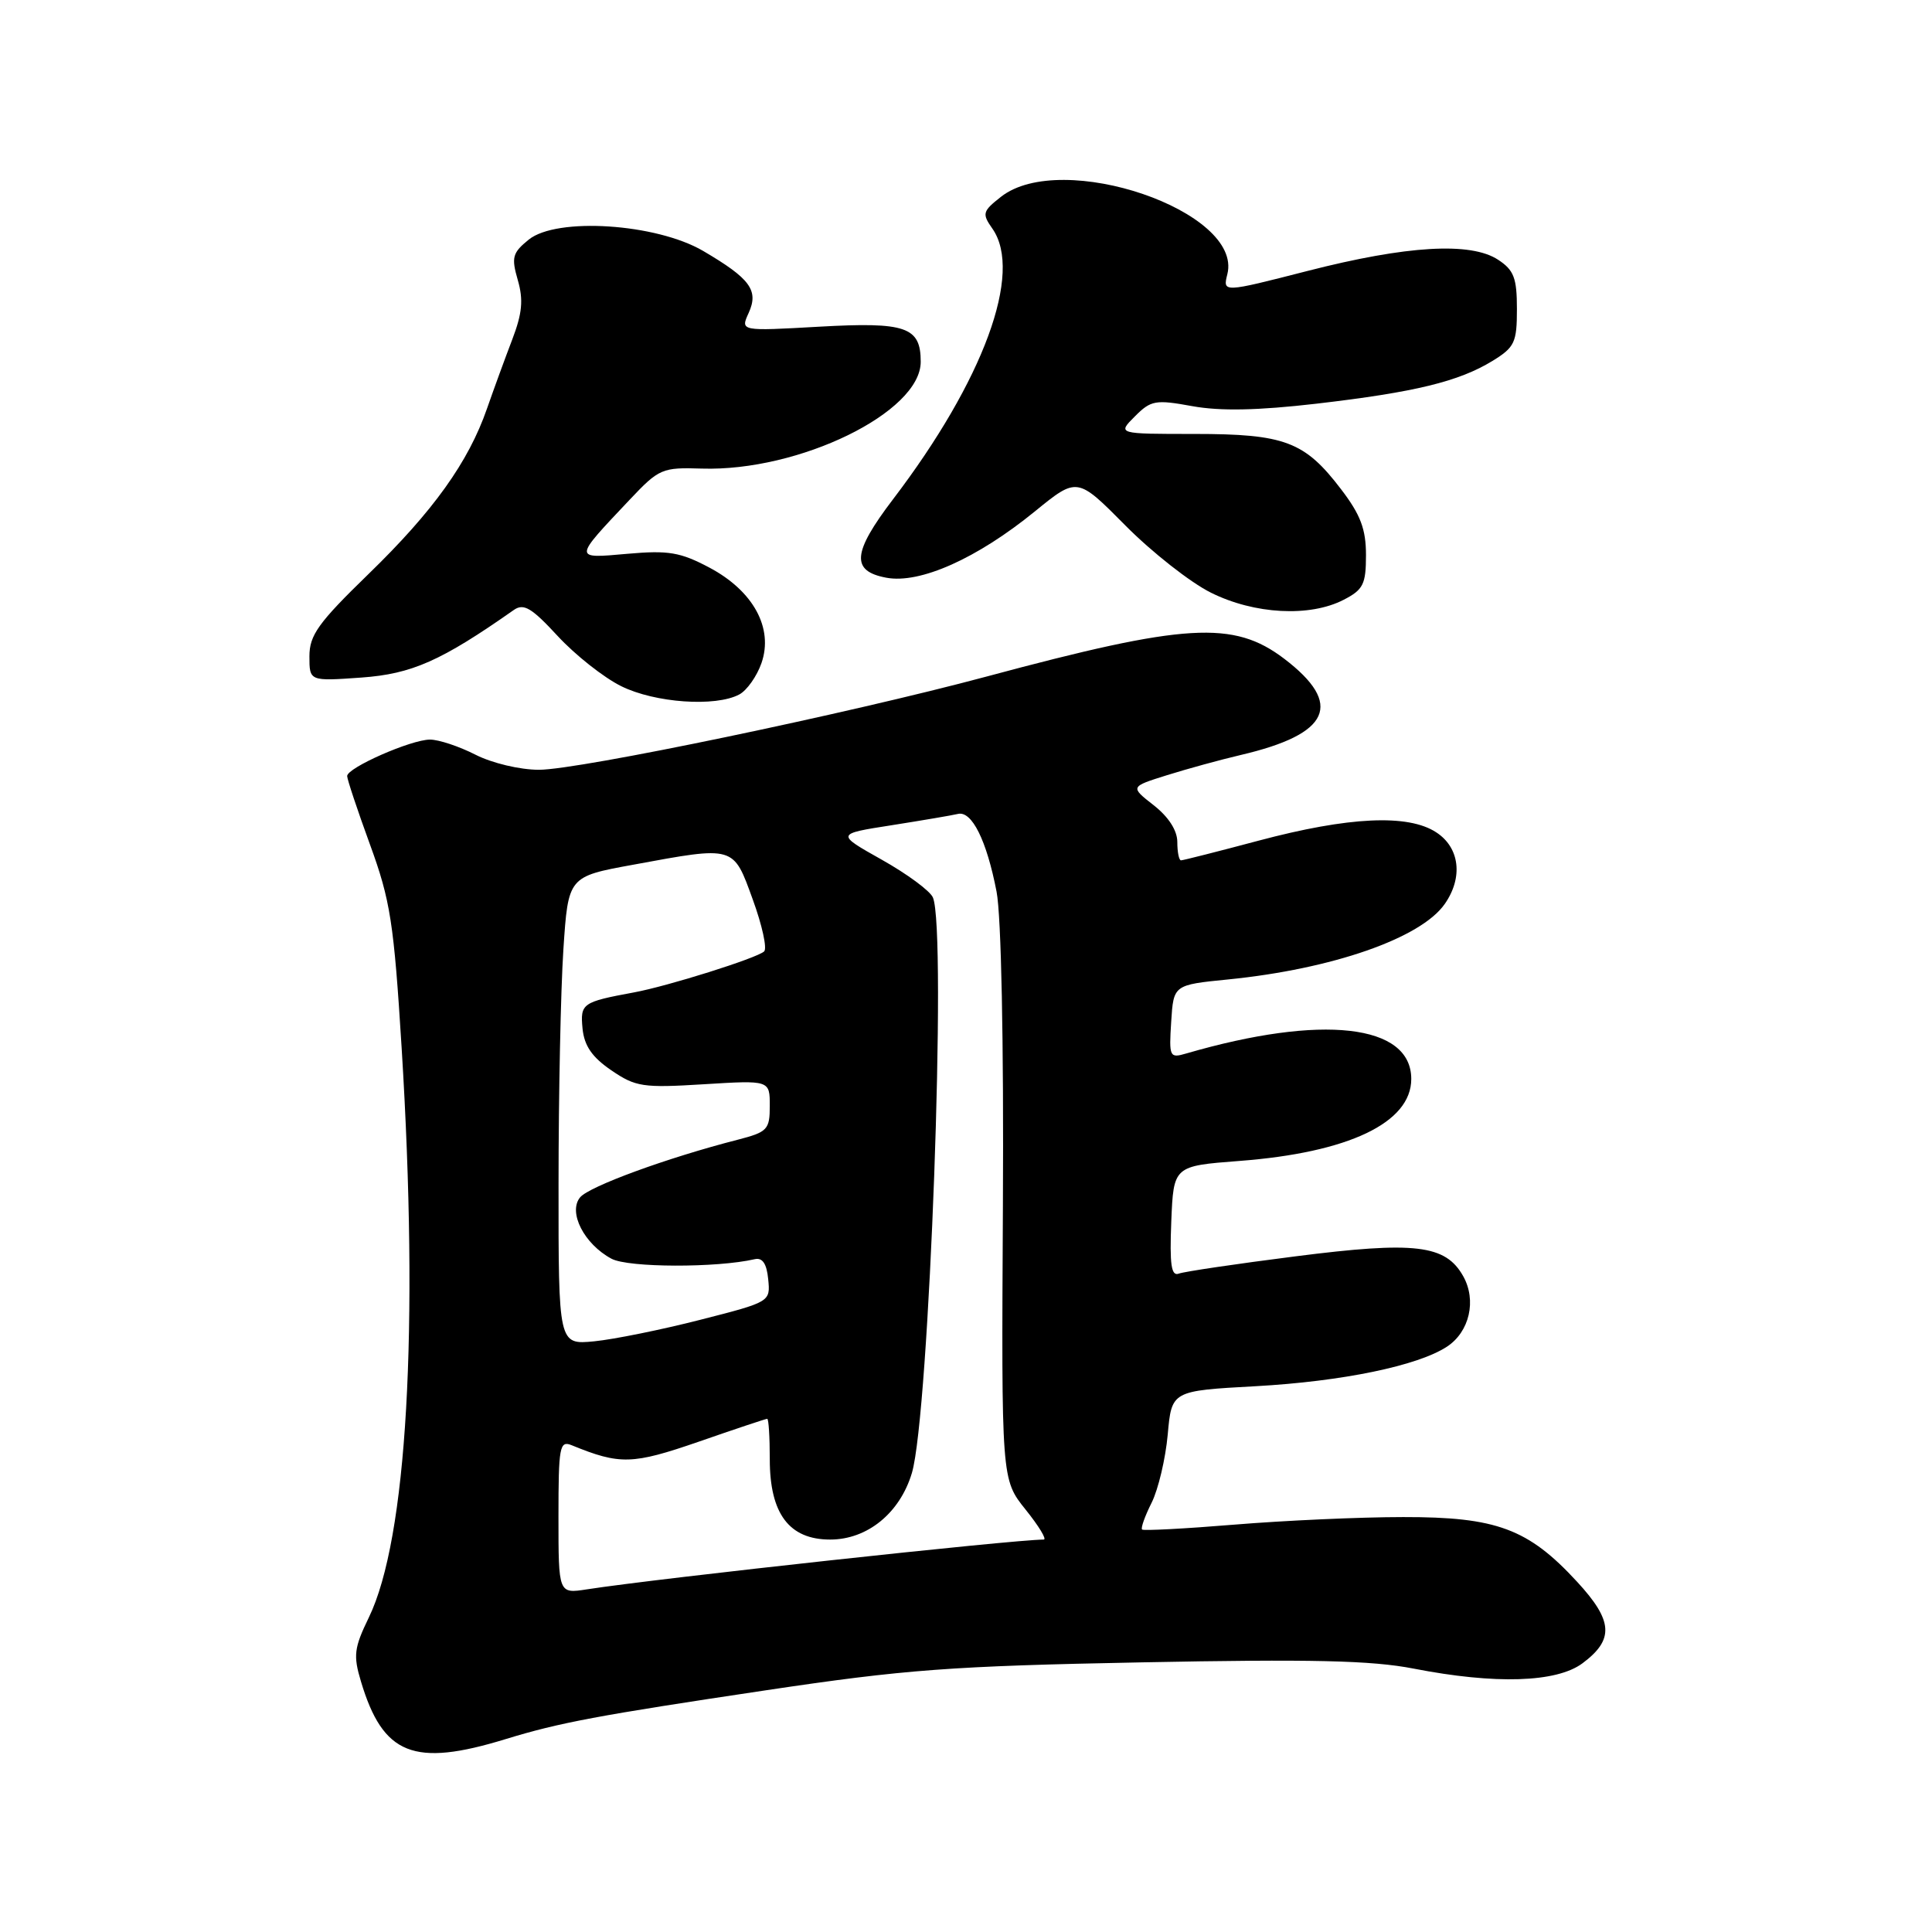 <?xml version="1.0" encoding="UTF-8" standalone="no"?>
<!DOCTYPE svg PUBLIC "-//W3C//DTD SVG 1.1//EN" "http://www.w3.org/Graphics/SVG/1.1/DTD/svg11.dtd" >
<svg xmlns="http://www.w3.org/2000/svg" xmlns:xlink="http://www.w3.org/1999/xlink" version="1.1" viewBox="0 0 256 256">
 <g >
 <path fill="currentColor"
d=" M 67.00 230.44 C 74.15 228.25 79.16 227.31 101.50 223.97 C 119.97 221.21 125.97 220.76 151.32 220.27 C 173.78 219.83 181.73 220.01 187.32 221.10 C 198.14 223.21 206.24 222.95 209.68 220.40 C 213.91 217.25 213.75 214.77 208.98 209.60 C 202.50 202.56 198.30 201.00 185.93 201.02 C 180.20 201.02 170.14 201.48 163.59 202.02 C 157.03 202.56 151.52 202.85 151.33 202.67 C 151.14 202.48 151.71 200.88 152.60 199.11 C 153.48 197.34 154.44 193.28 154.73 190.09 C 155.25 184.29 155.25 184.29 166.38 183.68 C 177.87 183.04 187.85 180.98 191.73 178.44 C 194.72 176.48 195.68 172.30 193.88 169.10 C 191.54 164.93 187.51 164.45 171.67 166.47 C 163.88 167.46 156.92 168.49 156.20 168.76 C 155.20 169.14 154.97 167.59 155.20 161.87 C 155.50 154.50 155.50 154.50 164.23 153.83 C 178.69 152.73 187.00 148.77 187.00 142.97 C 187.00 135.70 175.18 134.36 157.19 139.59 C 154.97 140.24 154.89 140.07 155.19 135.38 C 155.50 130.50 155.50 130.50 162.75 129.78 C 176.54 128.40 188.26 124.32 191.43 119.79 C 193.89 116.28 193.43 112.32 190.31 110.29 C 186.58 107.84 178.71 108.21 166.74 111.40 C 161.37 112.83 156.76 114.00 156.49 114.00 C 156.22 114.00 156.00 112.91 156.00 111.57 C 156.00 110.04 154.84 108.24 152.87 106.70 C 149.74 104.25 149.74 104.25 154.62 102.72 C 157.30 101.88 161.71 100.67 164.40 100.04 C 176.27 97.27 178.06 93.30 170.17 87.29 C 163.45 82.18 157.13 82.55 130.71 89.65 C 112.40 94.56 76.71 102.00 71.42 102.00 C 68.89 102.00 65.20 101.12 63.00 100.00 C 60.84 98.90 58.14 98.00 56.98 98.00 C 54.47 98.00 46.00 101.73 46.00 102.83 C 46.00 103.26 47.36 107.35 49.03 111.92 C 51.73 119.31 52.19 122.26 53.22 138.86 C 55.53 176.13 53.93 203.92 48.87 214.33 C 46.92 218.35 46.79 219.36 47.83 222.81 C 50.75 232.56 54.82 234.18 67.00 230.44 Z  M 97.96 92.02 C 98.97 91.48 100.29 89.61 100.90 87.86 C 102.51 83.23 99.82 78.30 94.00 75.21 C 90.15 73.17 88.58 72.90 83.15 73.38 C 75.93 74.02 75.92 74.17 83.44 66.21 C 87.33 62.09 87.73 61.92 93.00 62.09 C 105.90 62.49 122.00 54.63 122.00 47.94 C 122.00 43.31 120.06 42.64 108.52 43.29 C 98.10 43.88 98.10 43.88 99.20 41.47 C 100.56 38.47 99.42 36.92 93.17 33.25 C 86.95 29.61 73.77 28.75 70.06 31.75 C 67.90 33.50 67.74 34.10 68.61 37.11 C 69.37 39.73 69.20 41.52 67.87 45.00 C 66.92 47.48 65.42 51.59 64.53 54.14 C 62.07 61.23 57.40 67.75 48.81 76.08 C 42.17 82.53 41.00 84.16 41.00 86.97 C 41.00 90.27 41.00 90.27 47.89 89.78 C 54.57 89.30 58.46 87.58 68.09 80.82 C 69.40 79.91 70.45 80.54 73.90 84.28 C 76.22 86.79 80.00 89.78 82.31 90.92 C 86.78 93.14 94.82 93.70 97.96 92.02 Z  M 178.05 79.47 C 180.64 78.14 181.00 77.41 181.00 73.55 C 181.00 70.12 180.28 68.20 177.70 64.83 C 172.88 58.50 170.24 57.50 158.27 57.50 C 148.05 57.50 148.05 57.50 150.37 55.18 C 152.51 53.03 153.11 52.93 158.00 53.82 C 161.70 54.49 166.66 54.39 174.44 53.49 C 187.49 51.97 193.28 50.56 197.75 47.83 C 200.70 46.02 201.00 45.39 201.00 40.94 C 201.00 36.83 200.60 35.79 198.51 34.42 C 194.88 32.03 186.40 32.53 173.26 35.90 C 162.02 38.78 162.02 38.78 162.63 36.33 C 164.73 27.98 140.67 19.76 132.63 26.08 C 130.19 28.00 130.10 28.31 131.50 30.30 C 135.58 36.13 130.34 50.39 118.32 66.17 C 112.94 73.24 112.73 75.67 117.44 76.55 C 121.89 77.39 129.46 74.01 137.13 67.76 C 142.74 63.19 142.74 63.19 149.12 69.63 C 152.63 73.17 157.73 77.18 160.45 78.53 C 166.20 81.40 173.56 81.80 178.05 79.47 Z  M 74.00 200.98 C 74.00 191.67 74.15 190.85 75.75 191.50 C 82.16 194.12 83.79 194.07 92.59 191.03 C 97.39 189.36 101.47 188.00 101.66 188.00 C 101.85 188.00 102.00 190.41 102.00 193.37 C 102.00 200.58 104.57 204.00 110.00 204.00 C 114.93 204.00 119.24 200.49 120.83 195.18 C 123.13 187.48 125.49 123.14 123.61 118.91 C 123.23 118.04 120.18 115.79 116.83 113.91 C 110.76 110.50 110.76 110.50 118.13 109.35 C 122.18 108.71 126.14 108.04 126.93 107.85 C 128.77 107.40 130.74 111.36 132.05 118.15 C 132.67 121.36 133.01 137.98 132.89 159.77 C 132.69 196.03 132.69 196.03 135.89 200.02 C 137.65 202.21 138.74 204.00 138.30 204.00 C 134.16 204.02 87.26 209.12 77.75 210.60 C 74.00 211.18 74.00 211.18 74.00 200.98 Z  M 74.01 156.85 C 74.01 145.11 74.30 131.15 74.65 125.83 C 75.29 116.15 75.29 116.15 83.90 114.58 C 97.42 112.09 97.14 112.01 99.75 119.20 C 100.99 122.60 101.67 125.70 101.25 126.07 C 100.26 126.97 88.46 130.68 84.00 131.50 C 77.14 132.77 76.87 132.96 77.19 136.30 C 77.42 138.58 78.46 140.09 81.00 141.82 C 84.22 144.02 85.19 144.17 93.25 143.67 C 102.00 143.13 102.00 143.13 102.00 146.53 C 102.00 149.68 101.70 150.00 97.75 151.02 C 88.42 153.41 78.08 157.20 76.87 158.65 C 75.24 160.62 77.40 164.85 81.03 166.79 C 83.26 167.98 94.97 168.01 100.00 166.85 C 101.03 166.61 101.59 167.43 101.79 169.50 C 102.09 172.50 102.07 172.51 92.79 174.88 C 87.68 176.19 81.36 177.47 78.75 177.73 C 74.00 178.19 74.00 178.19 74.01 156.85 Z "/>
</g>
</svg>